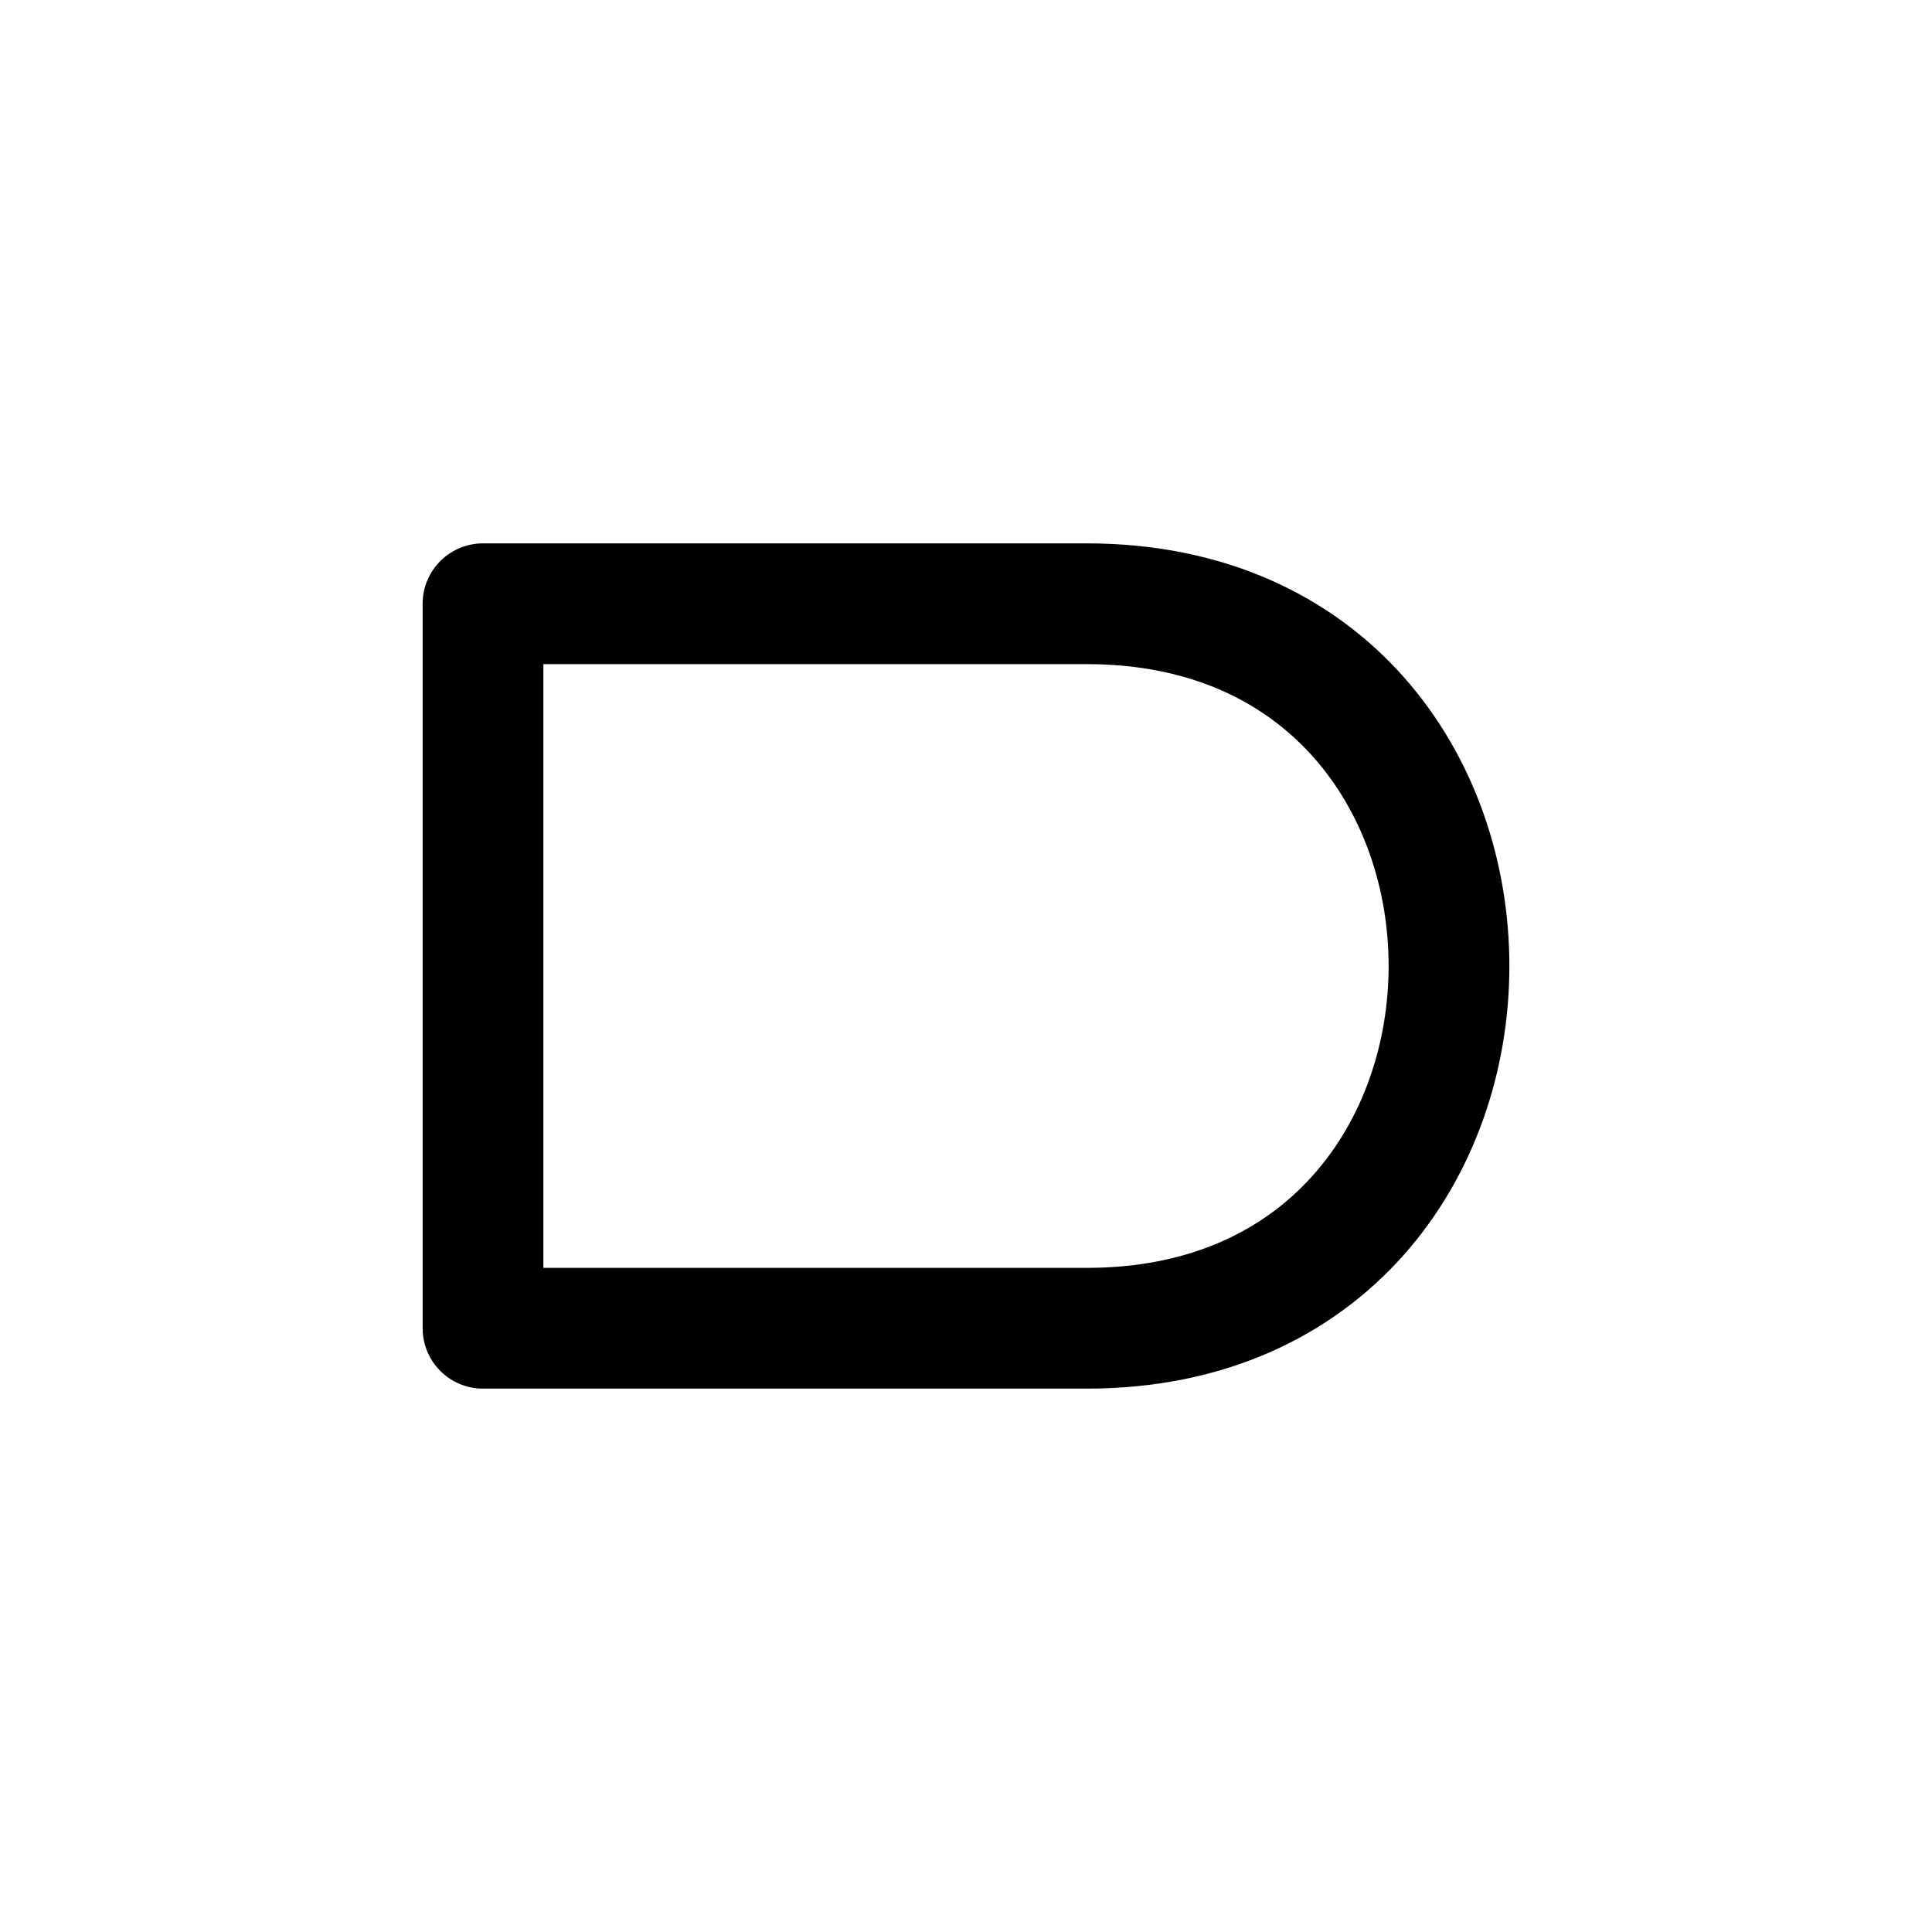 <svg width="32" height="32" viewBox="0 0 32 32" fill="none" xmlns="http://www.w3.org/2000/svg">
<path d="M8 22V10H18C26 10 26 22 18 22H8Z" stroke="black" stroke-width="2" stroke-linecap="round" stroke-linejoin="round"/>
</svg>
